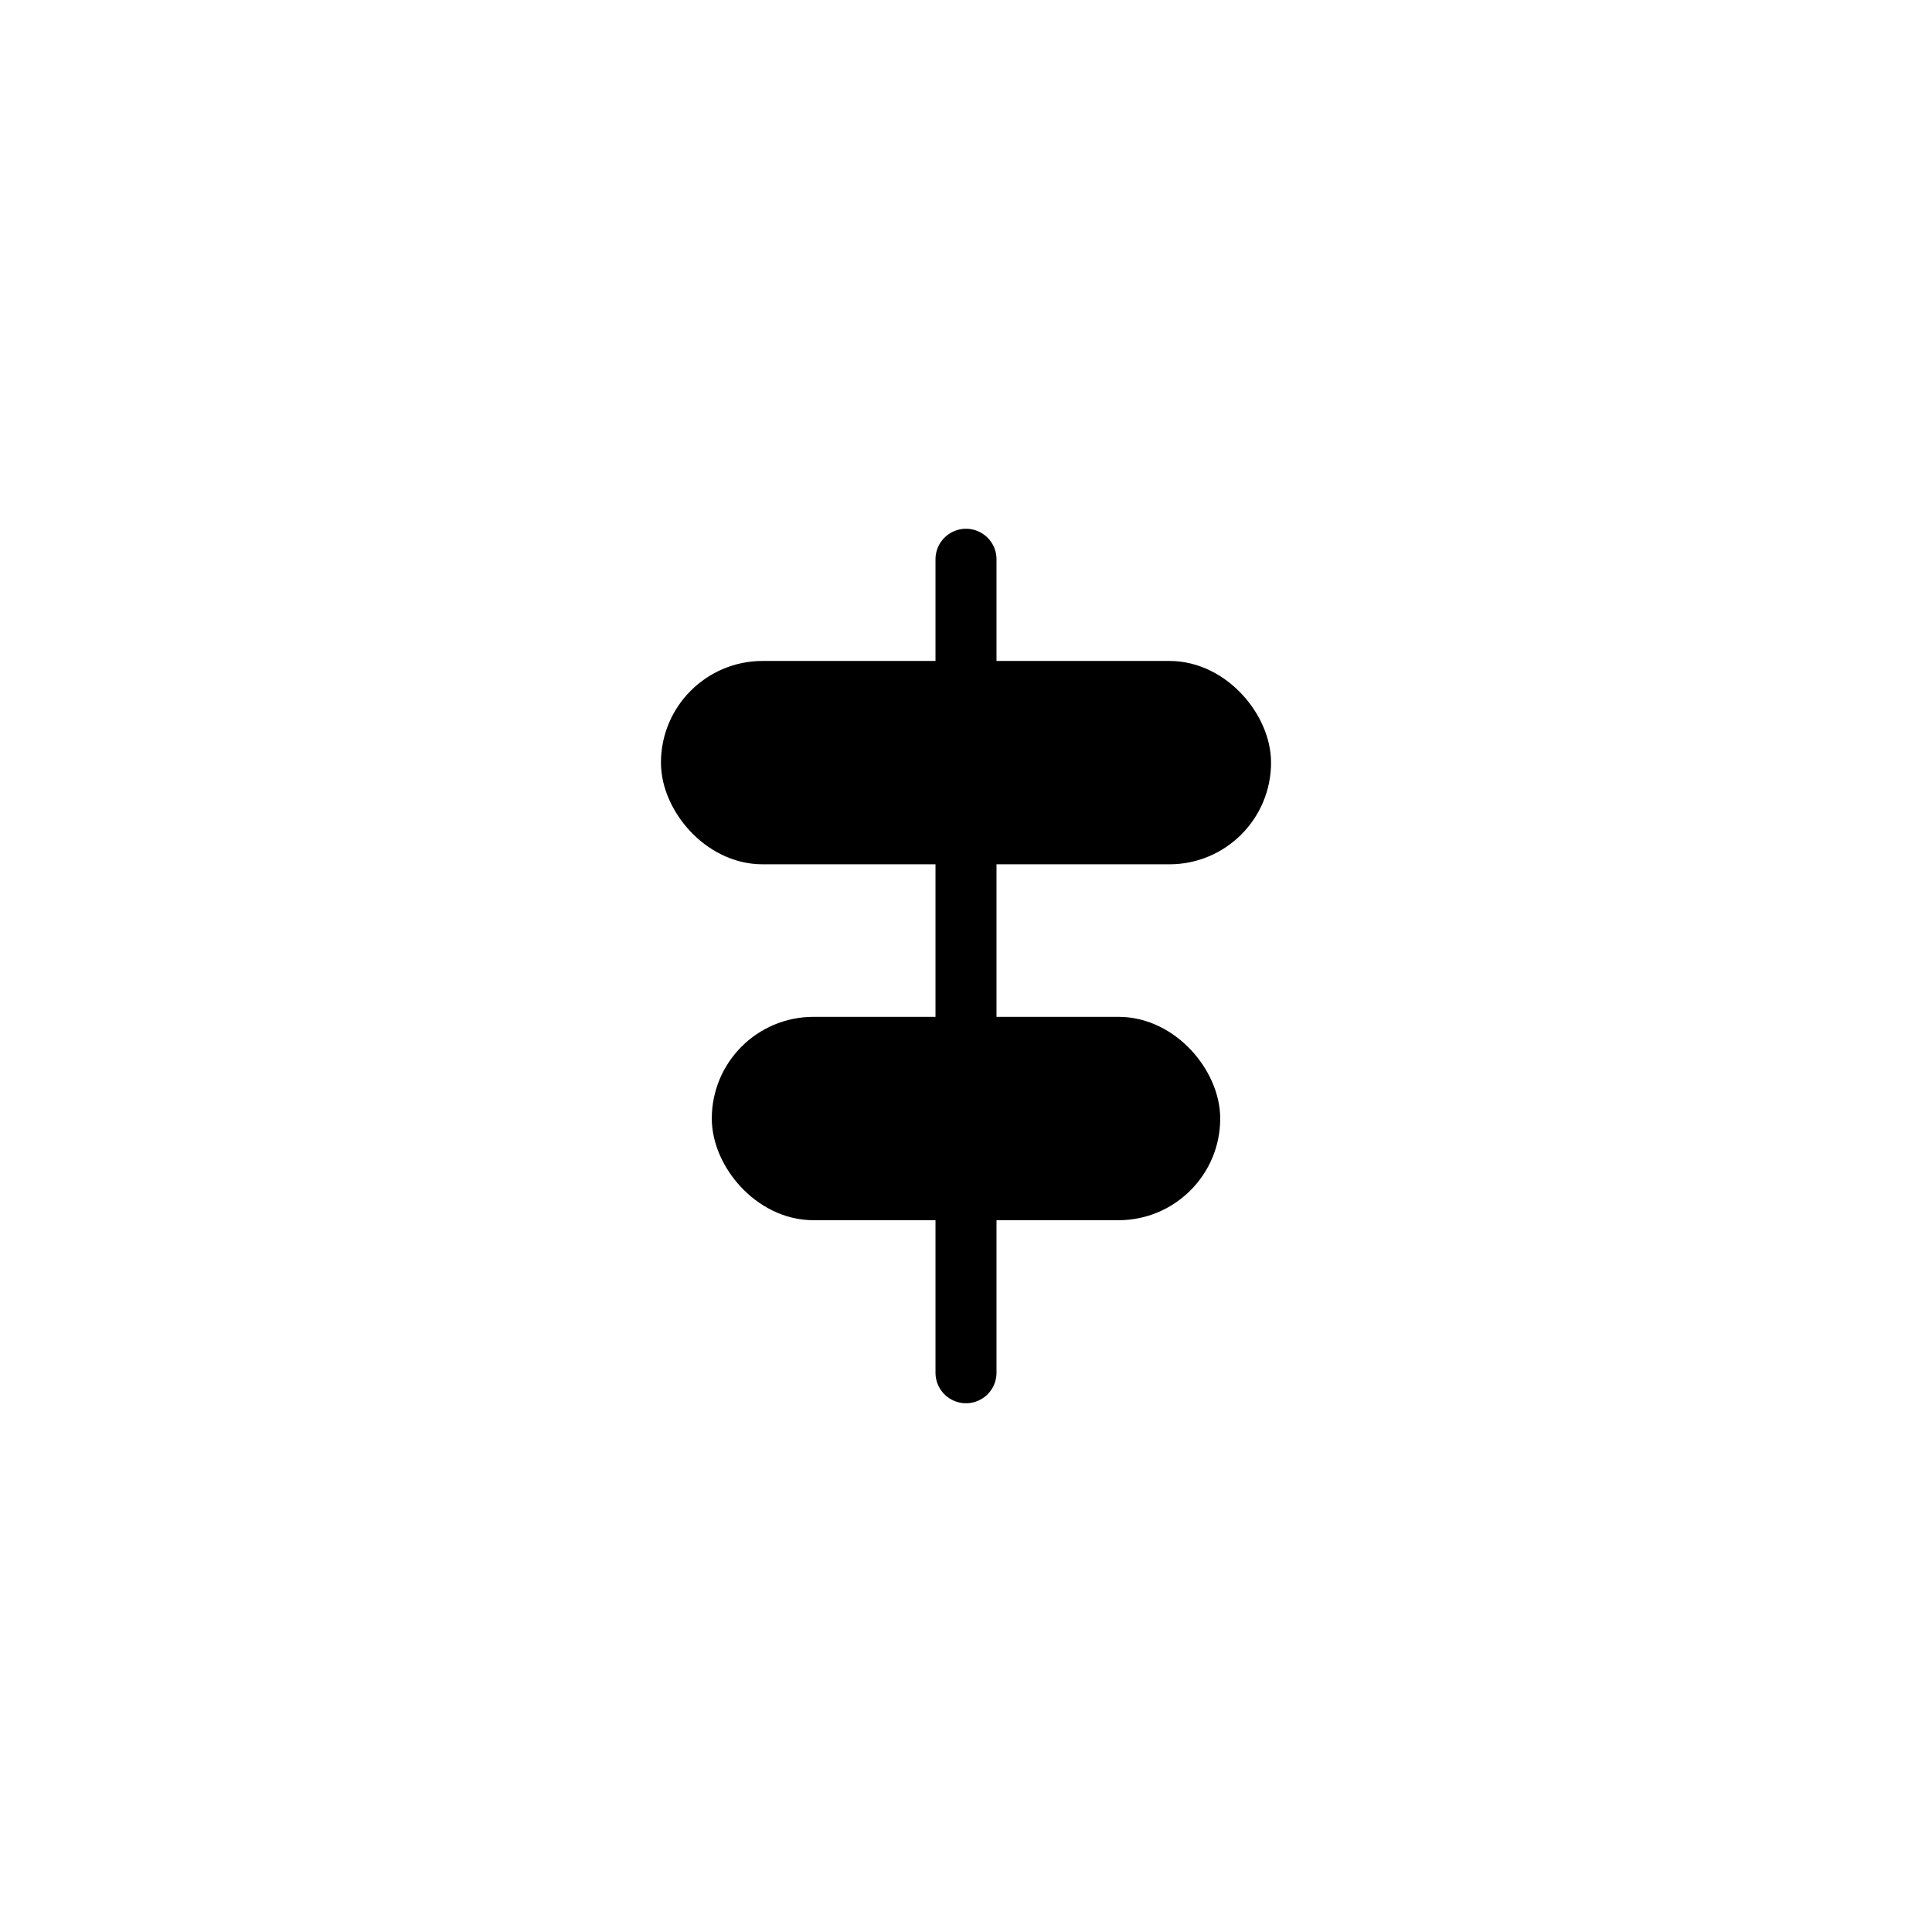<svg width="38" height="38" viewBox="0 0 38 38" fill="none" xmlns="http://www.w3.org/2000/svg">
    <path d="M19 11V27" stroke-linecap="round"
        fill="none"
        stroke="black"
        stroke-width="1.2"
    />
    <rect x="13.6" y="13.6" width="10.8" height="2.8" rx="1.4"
        fill="black"
        stroke="black"
        stroke-width="1.2"
    />
    <rect x="14.6" y="20.6" width="8.8" height="2.8" rx="1.4"
        fill="black"
        stroke="black"
        stroke-width="1.2"
    />
</svg>